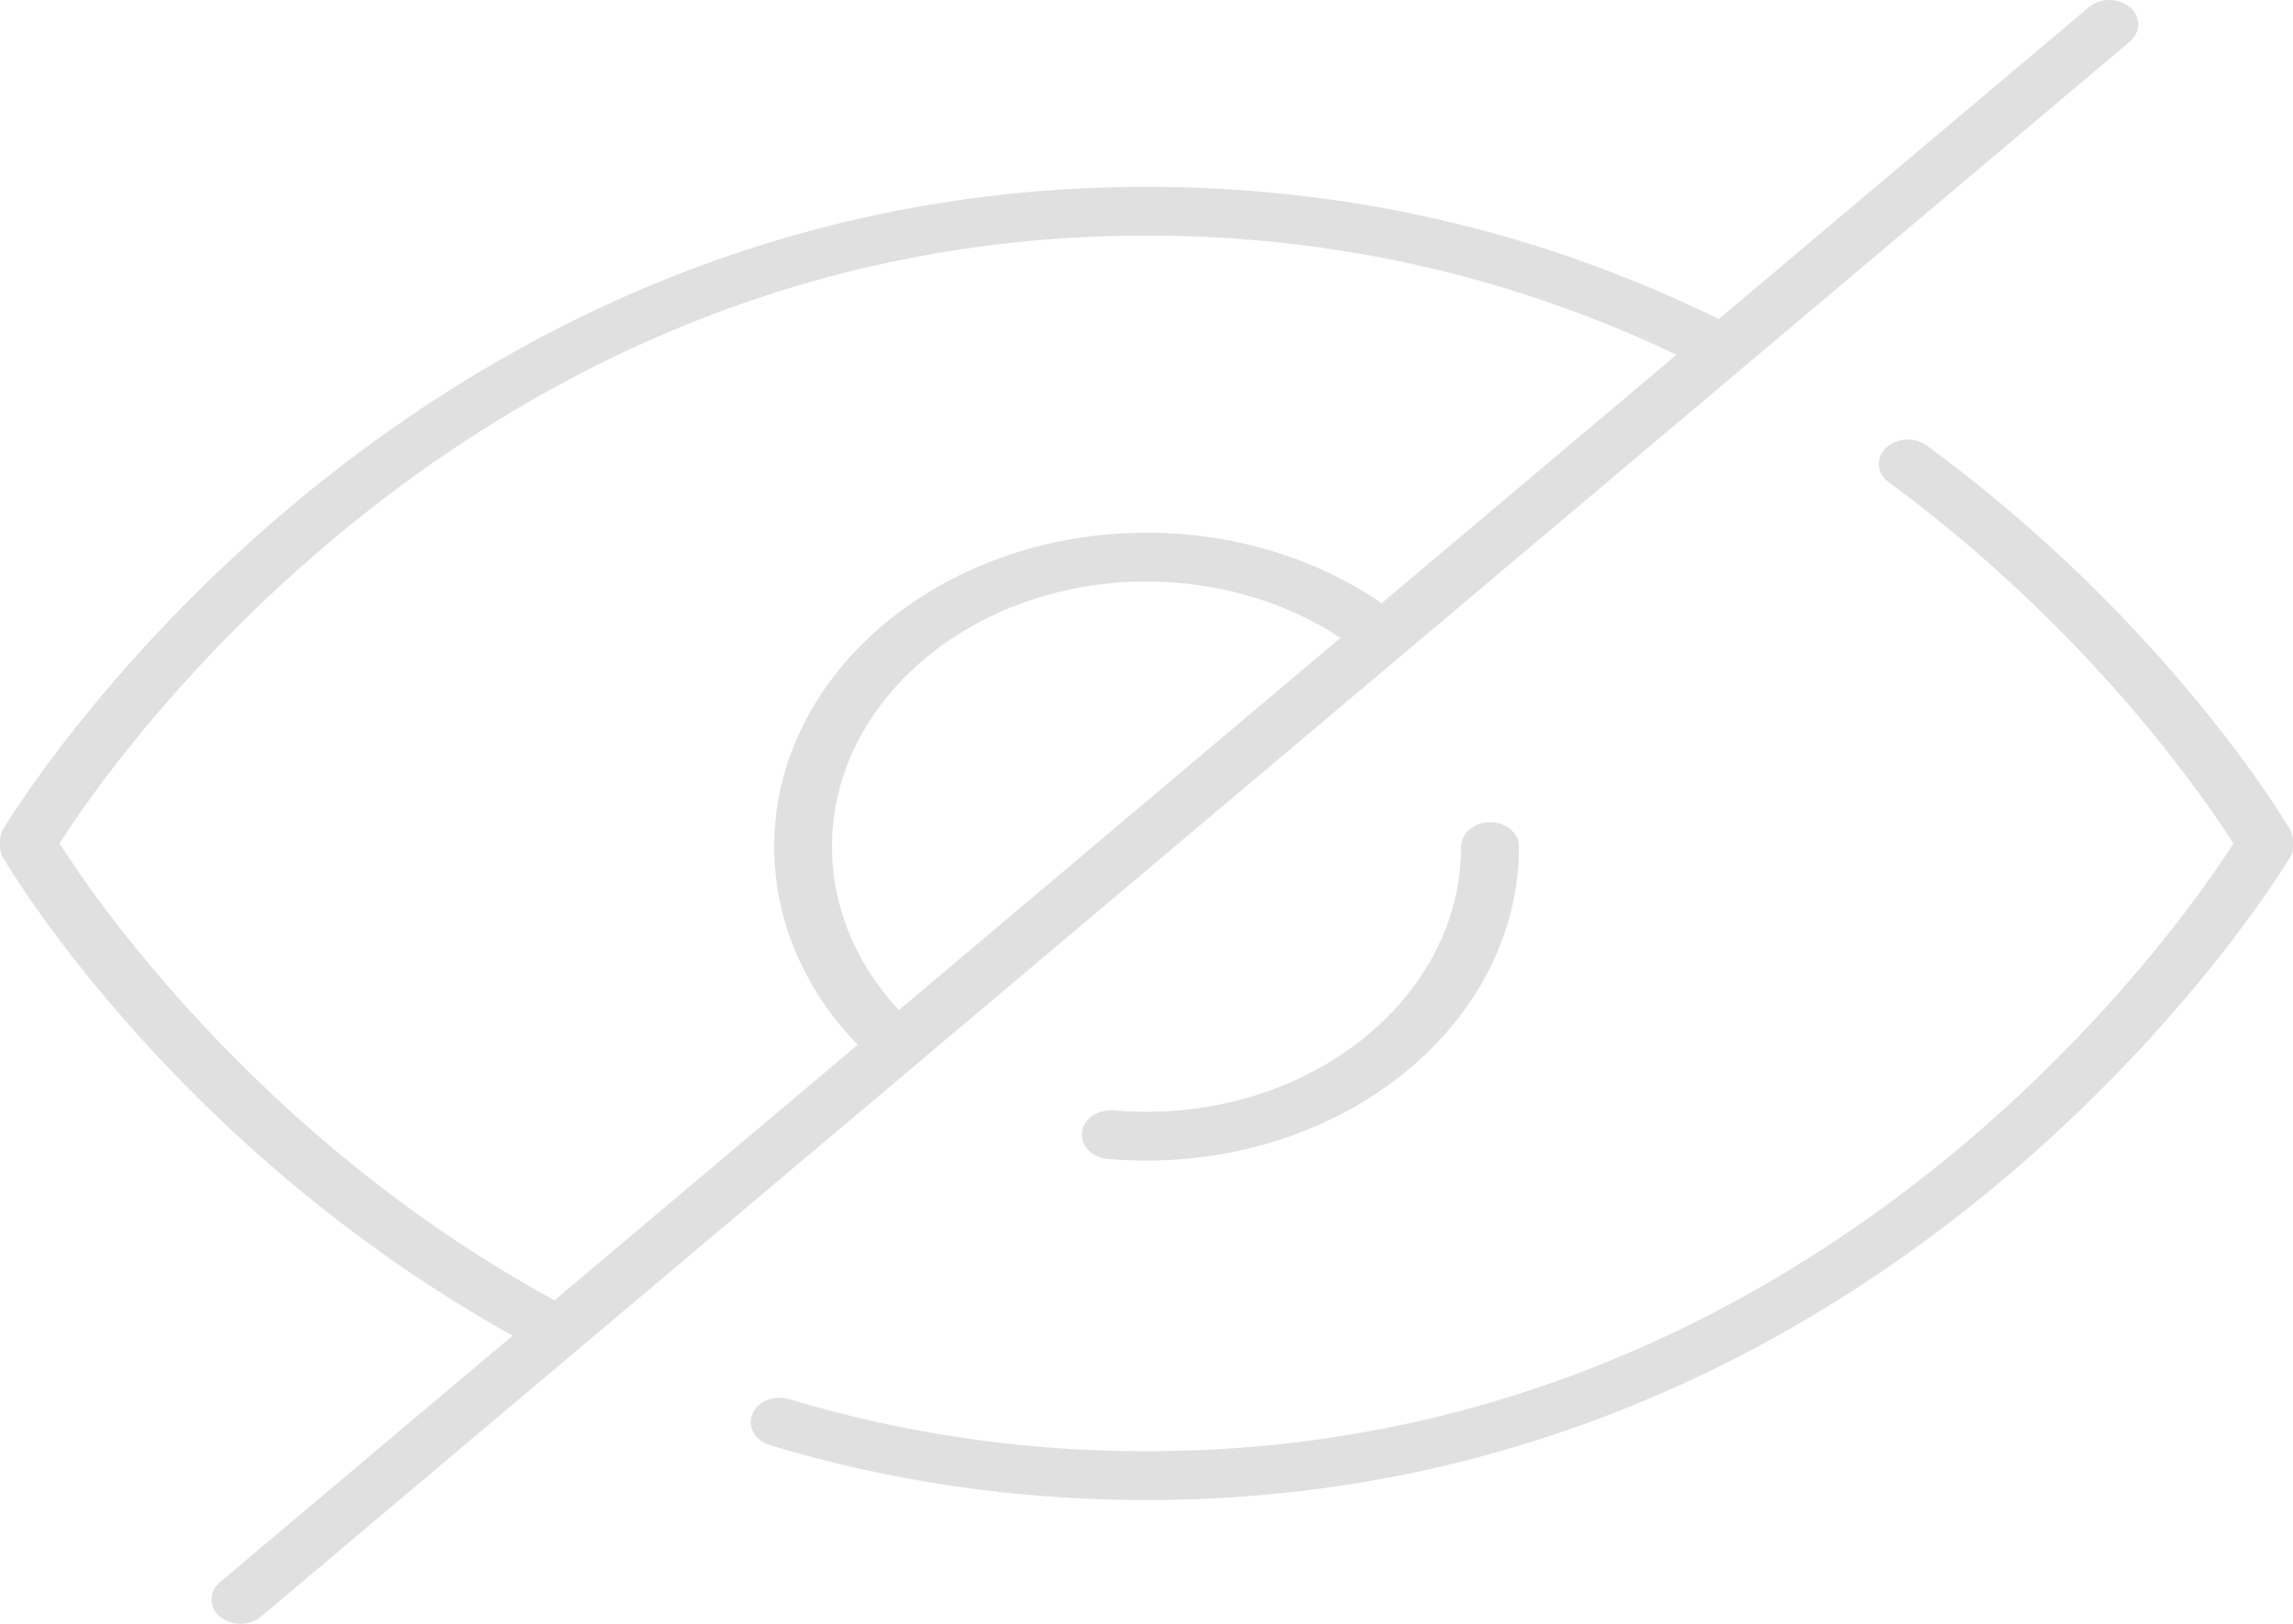 <svg width="24" height="17" viewBox="0 0 24 17" fill="none" xmlns="http://www.w3.org/2000/svg">
<path fill-rule="evenodd" clip-rule="evenodd" d="M2.517 17C2.439 17 2.362 16.975 2.302 16.925C2.184 16.826 2.184 16.664 2.302 16.564L5.365 13.983C1.841 12.019 0.105 9.104 0.031 8.977C0.011 8.942 0 8.903 0 8.865V8.797C0 8.757 0.011 8.719 0.031 8.684C0.071 8.616 4.062 1.956 11.999 1.956C14.106 1.956 16.121 2.422 17.99 3.34L21.864 0.075C21.982 -0.025 22.174 -0.025 22.292 0.075C22.41 0.174 22.41 0.336 22.292 0.436L2.731 16.925C2.672 16.975 2.594 17 2.517 17ZM0.623 8.83C0.93 9.314 2.666 11.9 5.803 13.613L8.977 10.938C8.411 10.353 8.103 9.624 8.103 8.863C8.103 7.051 9.851 5.577 12 5.577C12.904 5.577 13.767 5.838 14.461 6.315L17.547 3.714C15.81 2.886 13.945 2.466 11.999 2.466C4.894 2.466 1.091 8.092 0.623 8.83ZM14.03 6.678C13.453 6.296 12.742 6.088 11.999 6.088C10.184 6.088 8.708 7.333 8.708 8.863C8.708 9.488 8.954 10.088 9.408 10.575L14.03 6.678ZM8.058 15.129C9.32 15.511 10.647 15.704 11.999 15.704C19.937 15.704 23.928 9.045 23.968 8.977C23.989 8.942 24 8.904 24 8.865V8.797C24 8.758 23.989 8.719 23.968 8.684C23.917 8.596 22.678 6.508 20.168 4.664C20.043 4.572 19.851 4.583 19.74 4.689C19.63 4.795 19.643 4.957 19.769 5.049C21.916 6.626 23.125 8.434 23.376 8.83C22.908 9.568 19.105 15.193 11.999 15.193C10.716 15.193 9.459 15.01 8.262 14.648C8.105 14.6 7.931 14.669 7.875 14.802C7.818 14.934 7.9 15.081 8.058 15.129ZM11.999 12.15C11.863 12.15 11.727 12.144 11.595 12.133C11.428 12.118 11.307 11.993 11.325 11.852C11.342 11.712 11.487 11.613 11.657 11.625C11.77 11.635 11.884 11.639 12 11.639C13.815 11.639 15.293 10.394 15.293 8.863C15.293 8.722 15.429 8.608 15.596 8.608C15.763 8.608 15.899 8.722 15.899 8.863C15.897 10.676 14.149 12.15 11.999 12.15Z" fill="#E0E0E0"/>
</svg>
